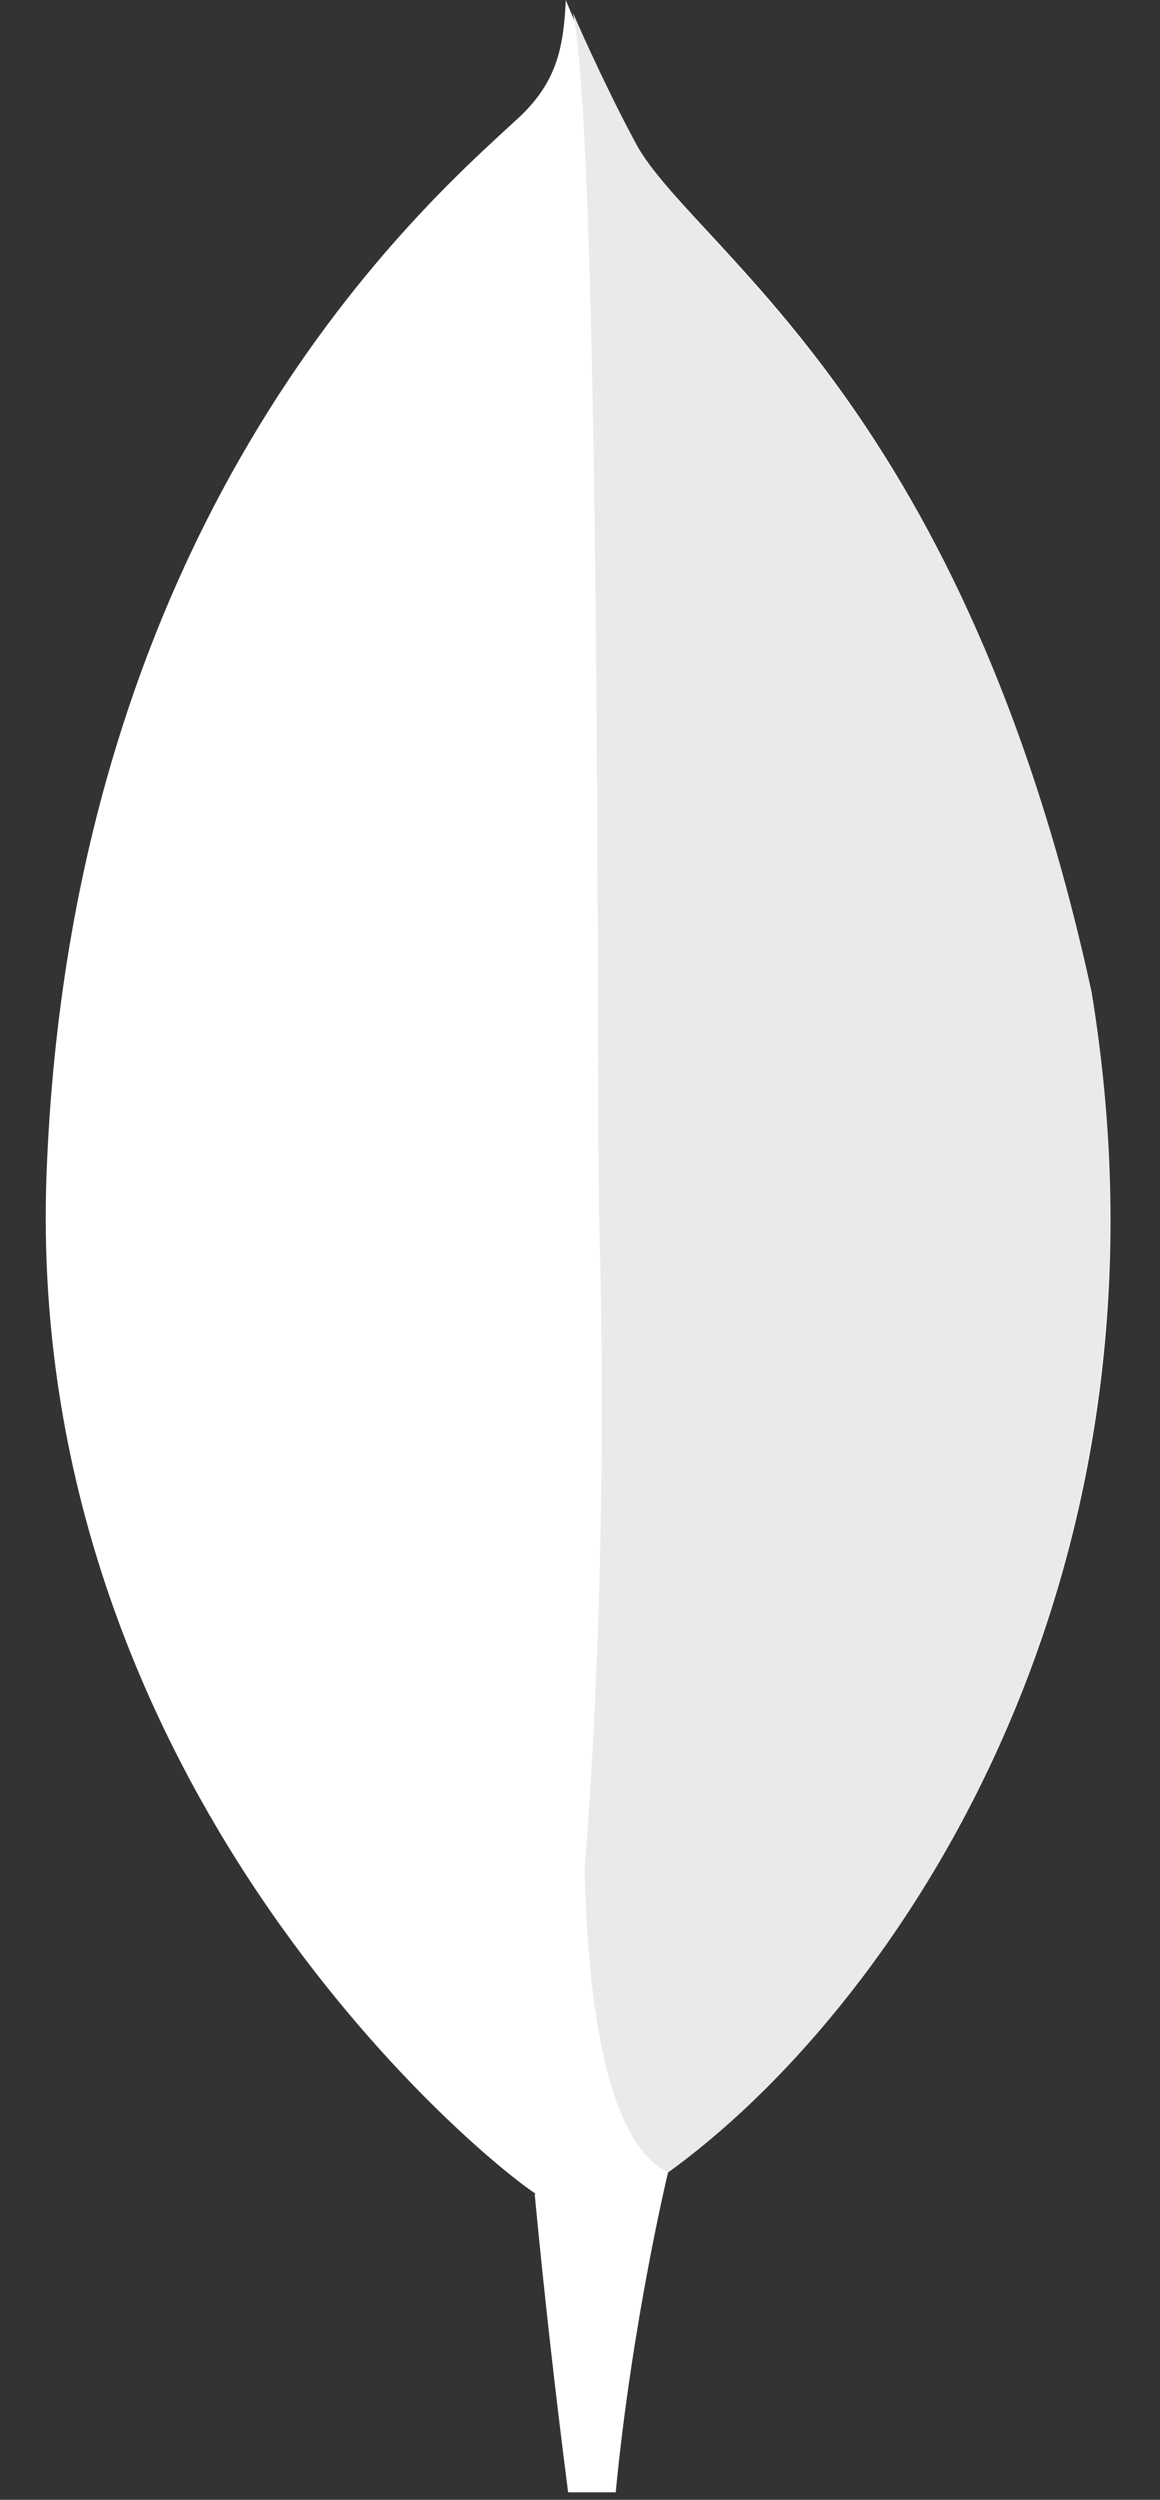 <svg width="13" height="28" viewBox="0 0 13 28" fill="none" xmlns="http://www.w3.org/2000/svg">
<rect x="0" y="0" width="13" height="28" fill="#333333" stroke="none"/>
<g clip-path="url(#clip0)">
<path d="M12.234 11.116C10.821 4.62 7.914 2.884 7.167 1.68C6.741 1.008 6.341 0 6.341 0C6.314 0.56 6.234 0.952 5.754 1.372C4.821 2.24 0.847 5.656 0.527 13.02C0.207 19.88 5.327 24.136 6.021 24.584C6.554 24.864 7.167 24.584 7.487 24.332C9.941 22.568 13.327 17.808 12.234 11.116Z" fill="white"/>
<path d="M6.553 20.916C6.42 22.624 6.34 23.604 5.993 24.584C6.099 25.697 6.224 26.808 6.367 27.916H6.9C7.087 25.984 7.487 24.332 7.487 24.332C6.793 23.968 6.58 22.4 6.553 20.916Z" fill="white"/>
<path d="M7.487 24.333C6.793 23.997 6.58 22.401 6.553 20.917C6.713 18.901 6.793 16.297 6.713 13.581C6.687 12.293 6.74 1.681 6.42 0.141C6.553 0.449 6.873 1.149 7.167 1.681C7.913 2.913 10.82 4.621 12.233 11.117C13.3 17.809 9.967 22.541 7.487 24.333Z" fill="#EAEAEA"/>
</g>
<defs>
<clipPath id="clip0">
<rect width="12" height="28" fill="white" transform="translate(0.5)"/>
</clipPath>
</defs>
</svg>
